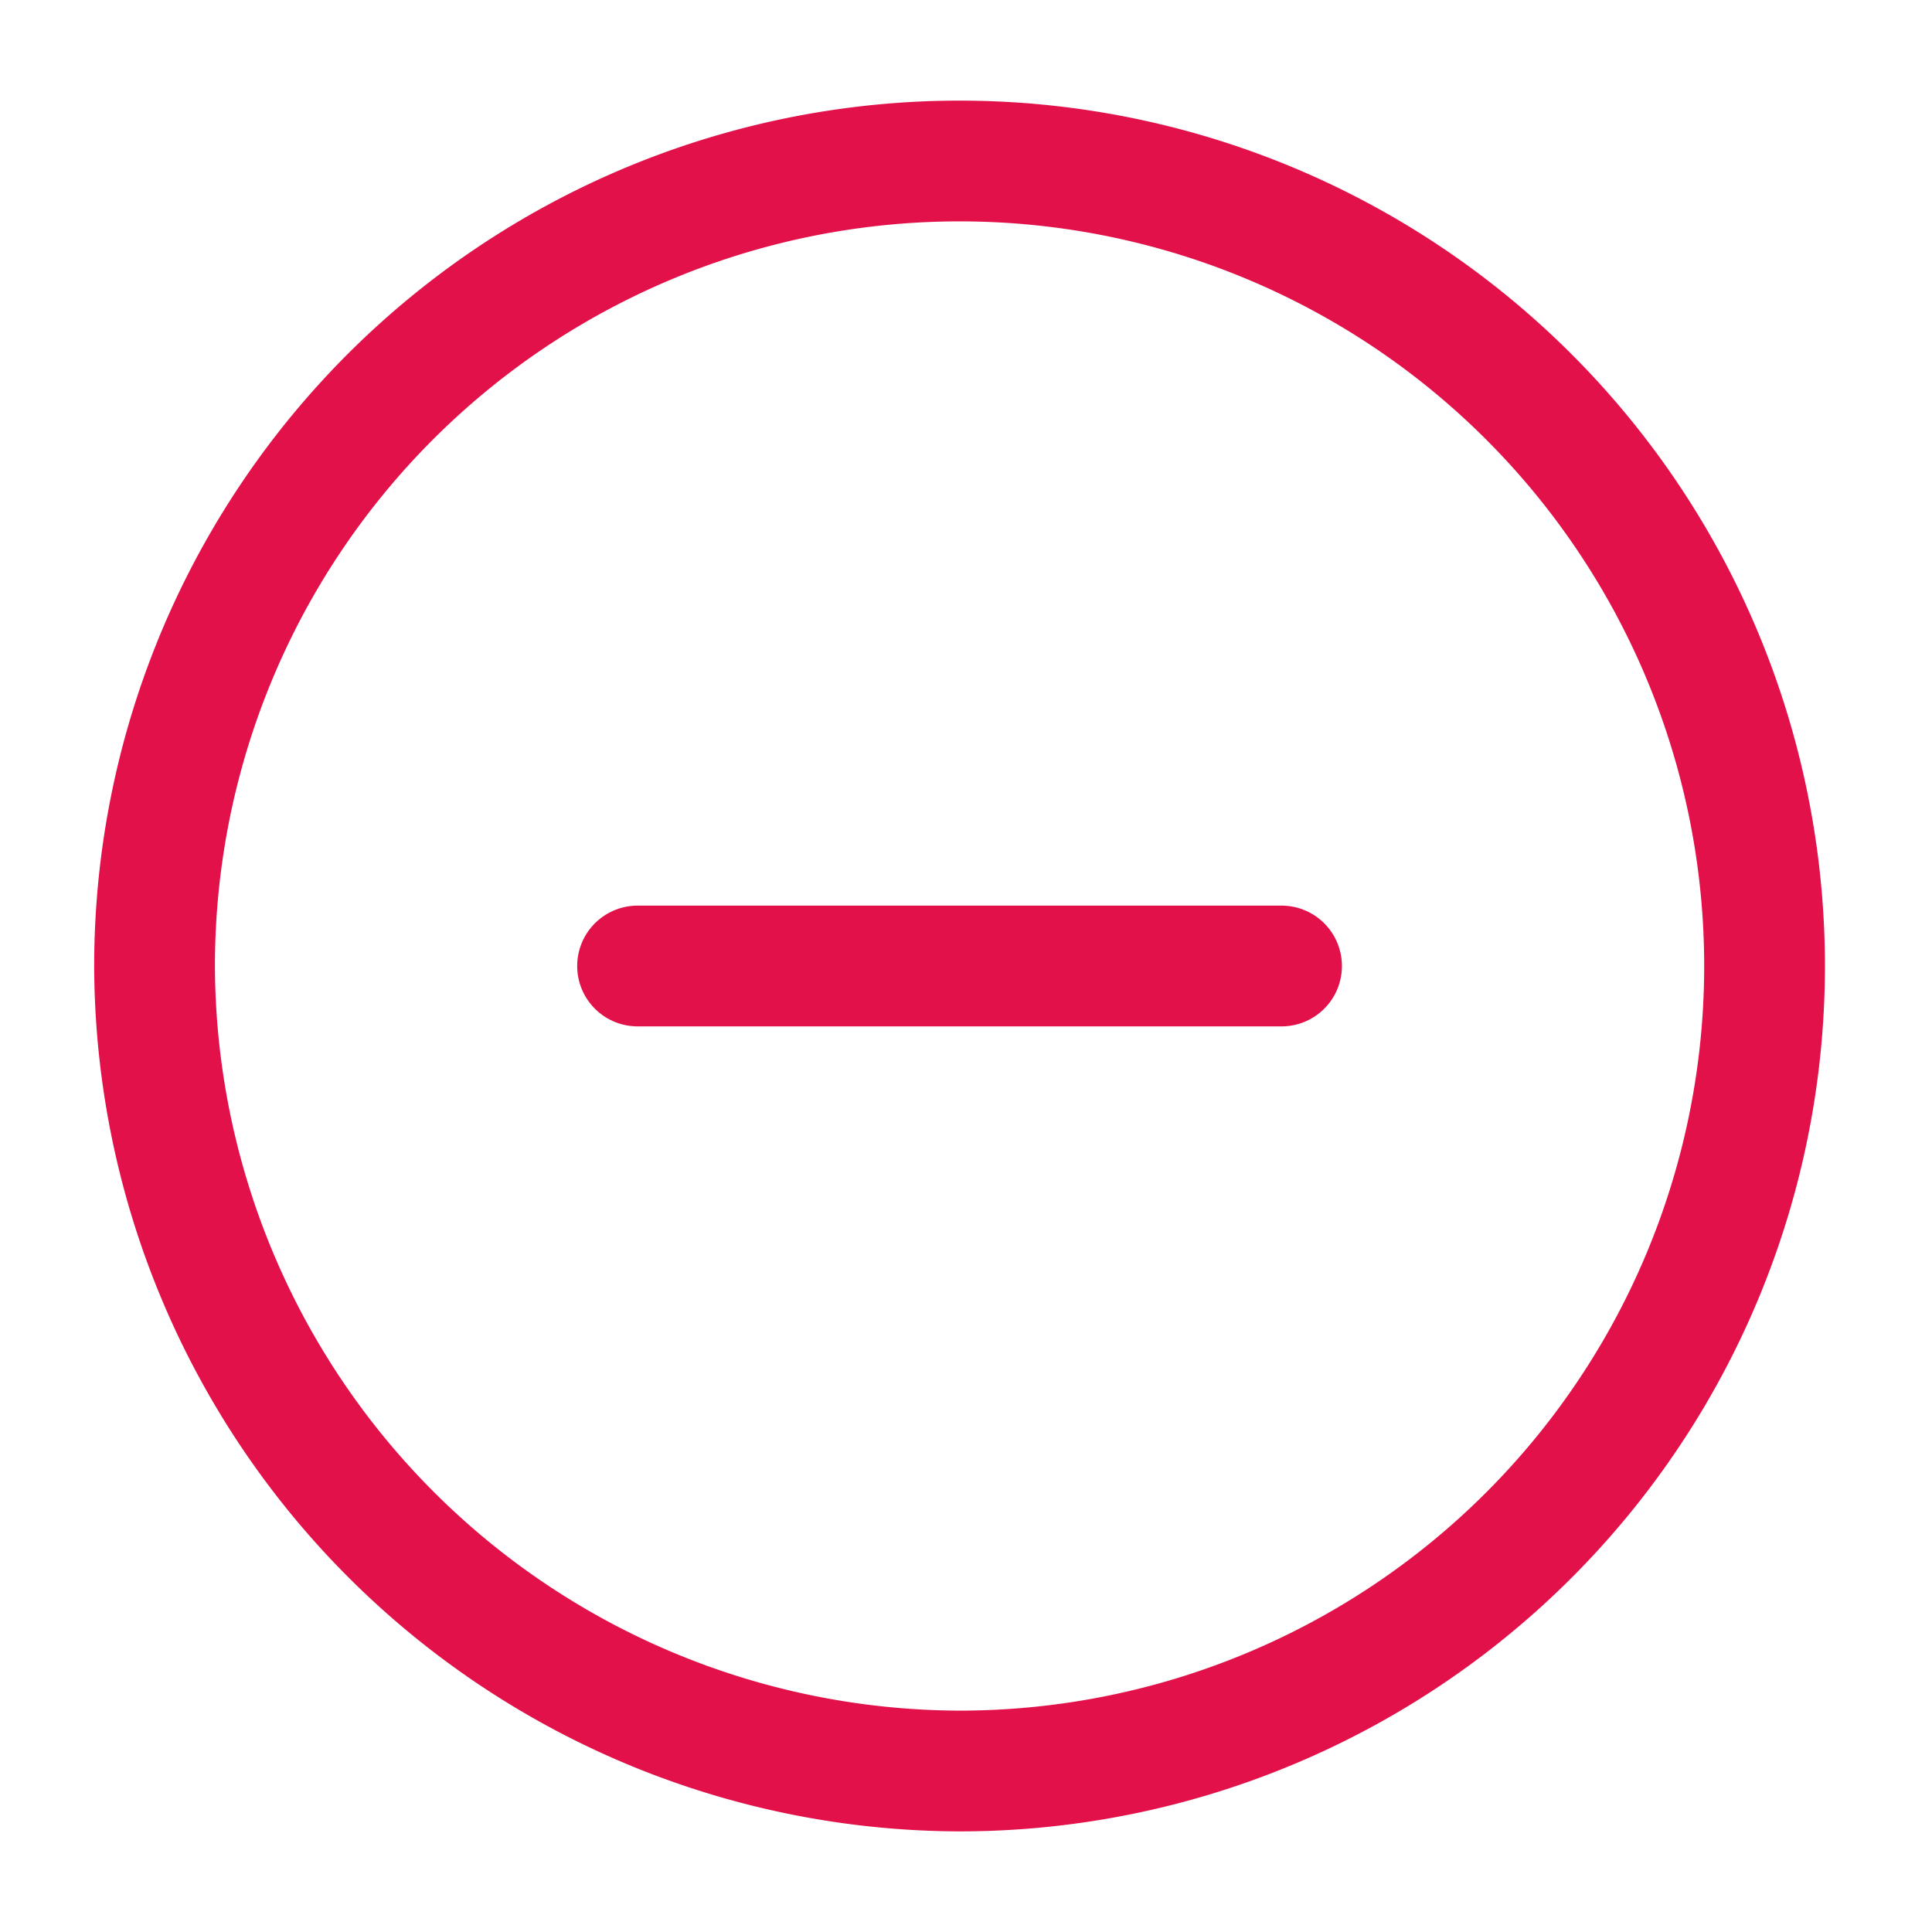 <svg id="minus-cirlce_linear" data-name="minus-cirlce/linear" xmlns="http://www.w3.org/2000/svg" width="24" height="24" viewBox="0 0 24 24">
  <g id="vuesax_linear_minus-cirlce" data-name="vuesax/linear/minus-cirlce">
    <g id="minus-cirlce">
      <path id="Vector" d="M10,20A10,10,0,1,0,0,10,10.029,10.029,0,0,0,10,20Z" transform="translate(1.92 2)" fill="none" stroke="#e2114a" stroke-linecap="round" stroke-linejoin="round" stroke-width="1.5"/>
      <path id="Vector-2" data-name="Vector" d="M0,0H8" transform="translate(7.92 12)" fill="none" stroke="#e2114a" stroke-linecap="round" stroke-linejoin="round" stroke-width="1.5"/>
      <path id="Vector-3" data-name="Vector" d="M0,0H24V24H0Z" fill="none" opacity="0"/>
    </g>
  </g>
</svg>
